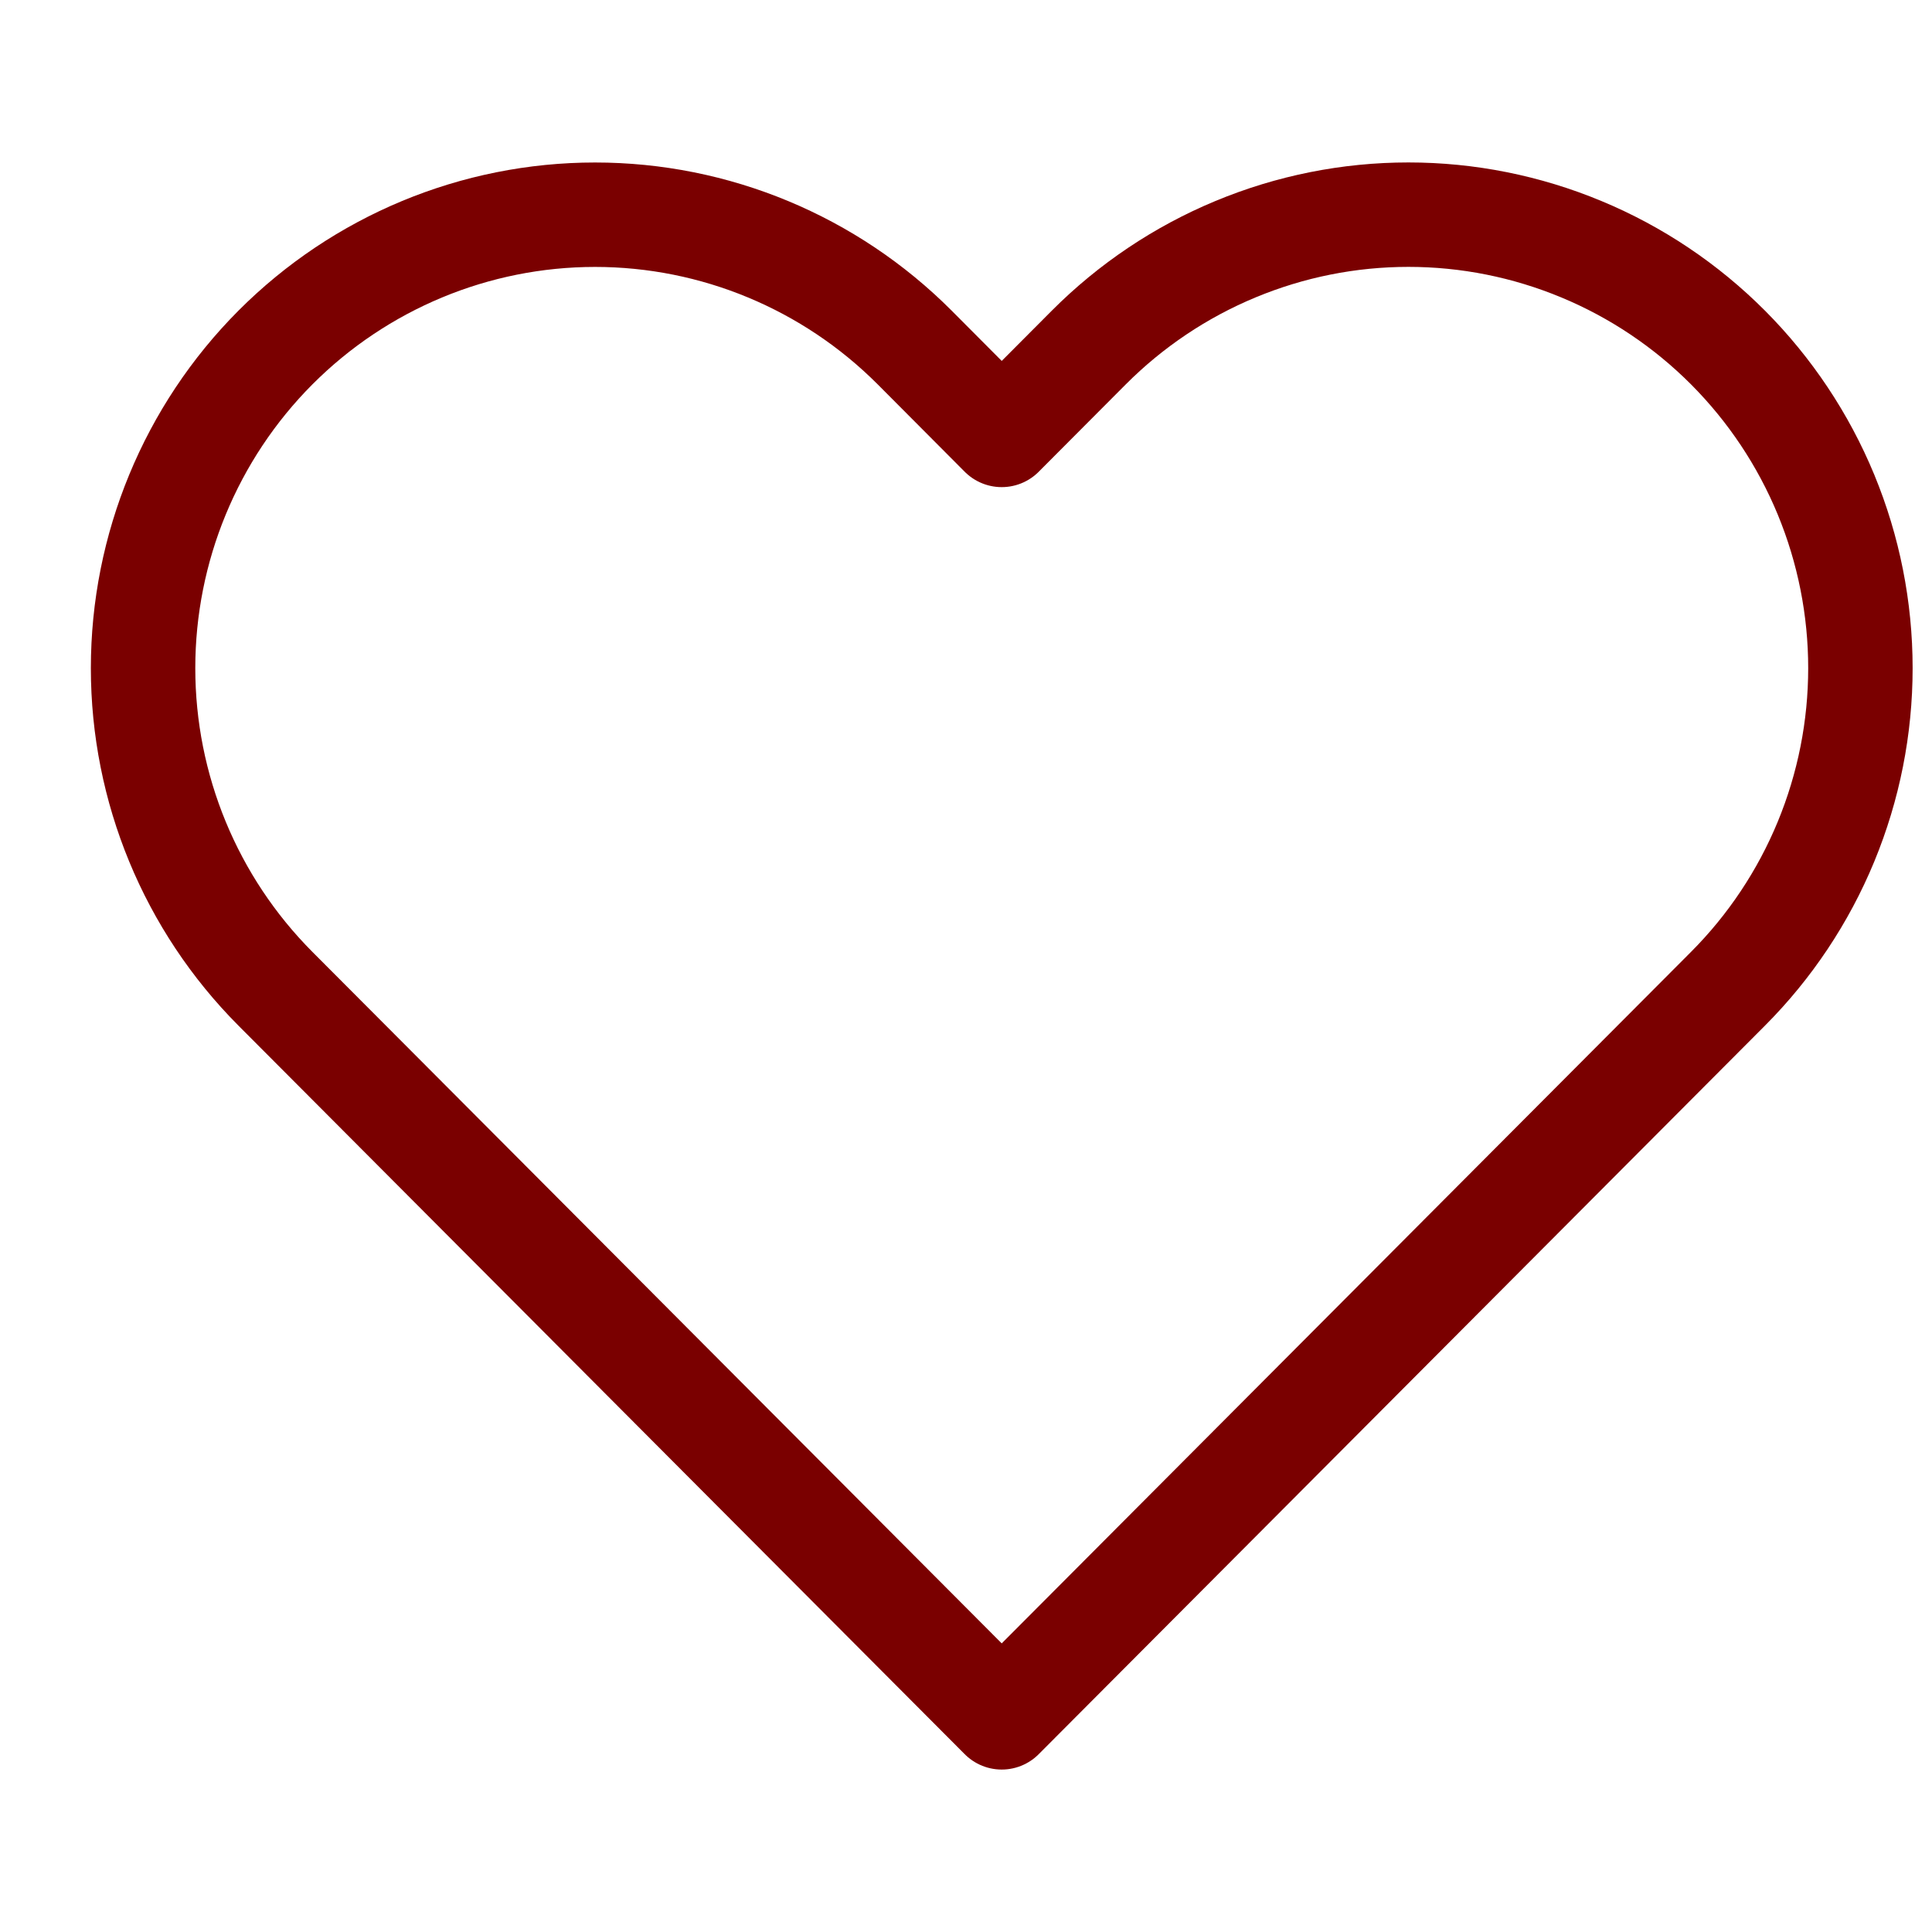 <svg width="37" height="37" viewBox="0 0 37 37" fill="none" xmlns="http://www.w3.org/2000/svg">
<path d="M33.093 6.655C32.289 5.849 31.335 5.209 30.285 4.773C29.235 4.336 28.109 4.111 26.973 4.111C25.836 4.111 24.71 4.336 23.66 4.773C22.61 5.209 21.656 5.849 20.852 6.655L19.184 8.329L17.517 6.655C15.893 5.027 13.692 4.112 11.396 4.112C9.1 4.112 6.899 5.027 5.275 6.655C3.652 8.284 2.74 10.493 2.74 12.796C2.74 15.099 3.652 17.307 5.275 18.936L6.943 20.609L19.184 32.889L31.425 20.609L33.093 18.936C33.897 18.13 34.535 17.172 34.97 16.119C35.405 15.065 35.629 13.936 35.629 12.796C35.629 11.655 35.405 10.526 34.97 9.472C34.535 8.419 33.897 7.462 33.093 6.655V6.655Z" stroke="#7A0000" stroke-width="2" stroke-linecap="round" stroke-linejoin="round"/>
</svg>
